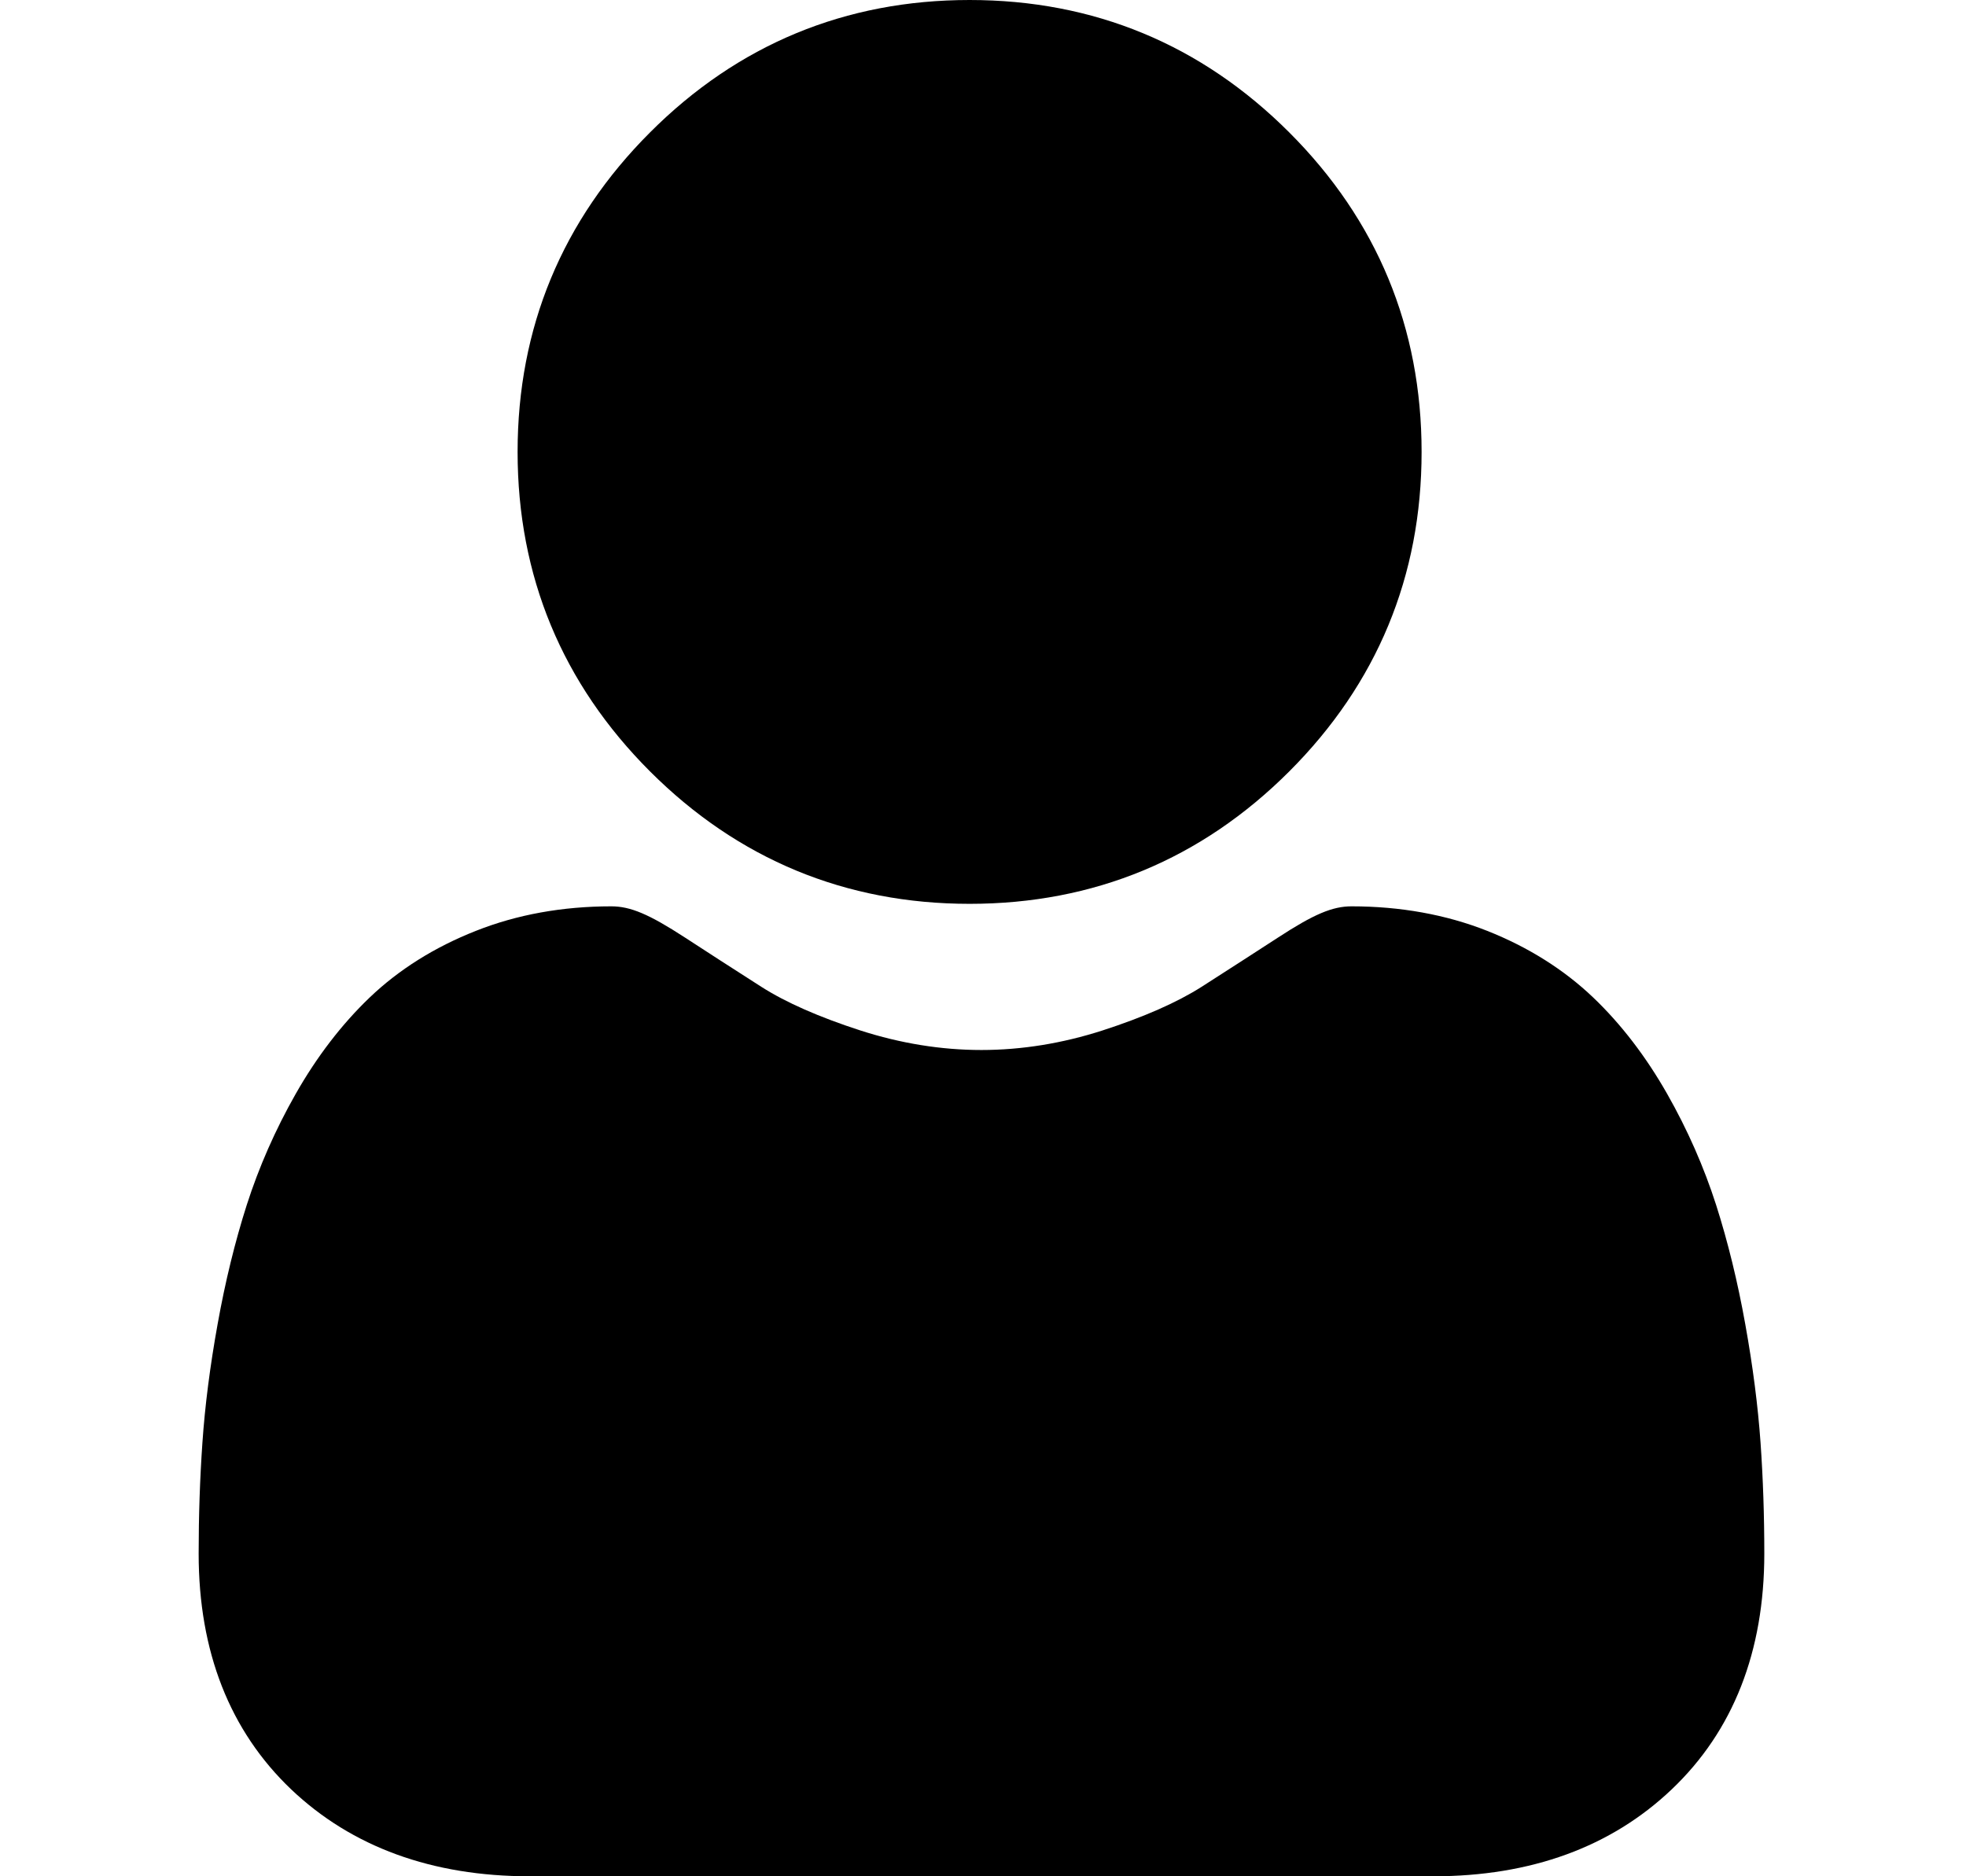 <svg width="22" height="21" viewBox="0 0 22 21" fill="none" xmlns="http://www.w3.org/2000/svg">
<g clip-path="url(#clip0_17_283)">
<path d="M10.85 10.116C12.24 10.116 13.444 9.617 14.427 8.634C15.41 7.651 15.908 6.448 15.908 5.058C15.908 3.668 15.41 2.465 14.427 1.482C13.443 0.498 12.24 0 10.85 0C9.46 0 8.257 0.498 7.274 1.482C6.291 2.465 5.792 3.668 5.792 5.058C5.792 6.448 6.291 7.651 7.274 8.634C8.258 9.617 9.461 10.116 10.85 10.116Z" fill="black"/>
<path d="M19.701 16.148C19.672 15.739 19.615 15.292 19.53 14.821C19.445 14.346 19.335 13.897 19.204 13.487C19.068 13.063 18.884 12.644 18.656 12.243C18.419 11.826 18.141 11.463 17.829 11.165C17.502 10.853 17.103 10.601 16.641 10.418C16.18 10.236 15.67 10.144 15.124 10.144C14.91 10.144 14.702 10.232 14.302 10.493C14.056 10.653 13.767 10.839 13.446 11.045C13.171 11.22 12.798 11.384 12.338 11.533C11.888 11.678 11.432 11.752 10.982 11.752C10.532 11.752 10.076 11.678 9.627 11.533C9.167 11.384 8.794 11.22 8.52 11.045C8.201 10.841 7.913 10.655 7.663 10.492C7.263 10.232 7.055 10.144 6.841 10.144C6.295 10.144 5.785 10.236 5.324 10.419C4.863 10.601 4.463 10.852 4.136 11.165C3.824 11.464 3.546 11.826 3.309 12.243C3.081 12.644 2.897 13.063 2.761 13.487C2.63 13.897 2.52 14.346 2.435 14.821C2.35 15.292 2.293 15.738 2.265 16.148C2.237 16.55 2.223 16.967 2.223 17.389C2.223 18.485 2.571 19.372 3.258 20.027C3.937 20.672 4.835 21 5.927 21H16.039C17.131 21 18.028 20.673 18.707 20.027C19.395 19.373 19.743 18.485 19.743 17.388C19.743 16.965 19.729 16.548 19.701 16.148Z" fill="black"/>
</g>
<defs>
<clipPath id="clip0_17_283">
<rect width="21" height="21" fill="white" transform="translate(0.5)"/>
</clipPath>
</defs>
</svg>
